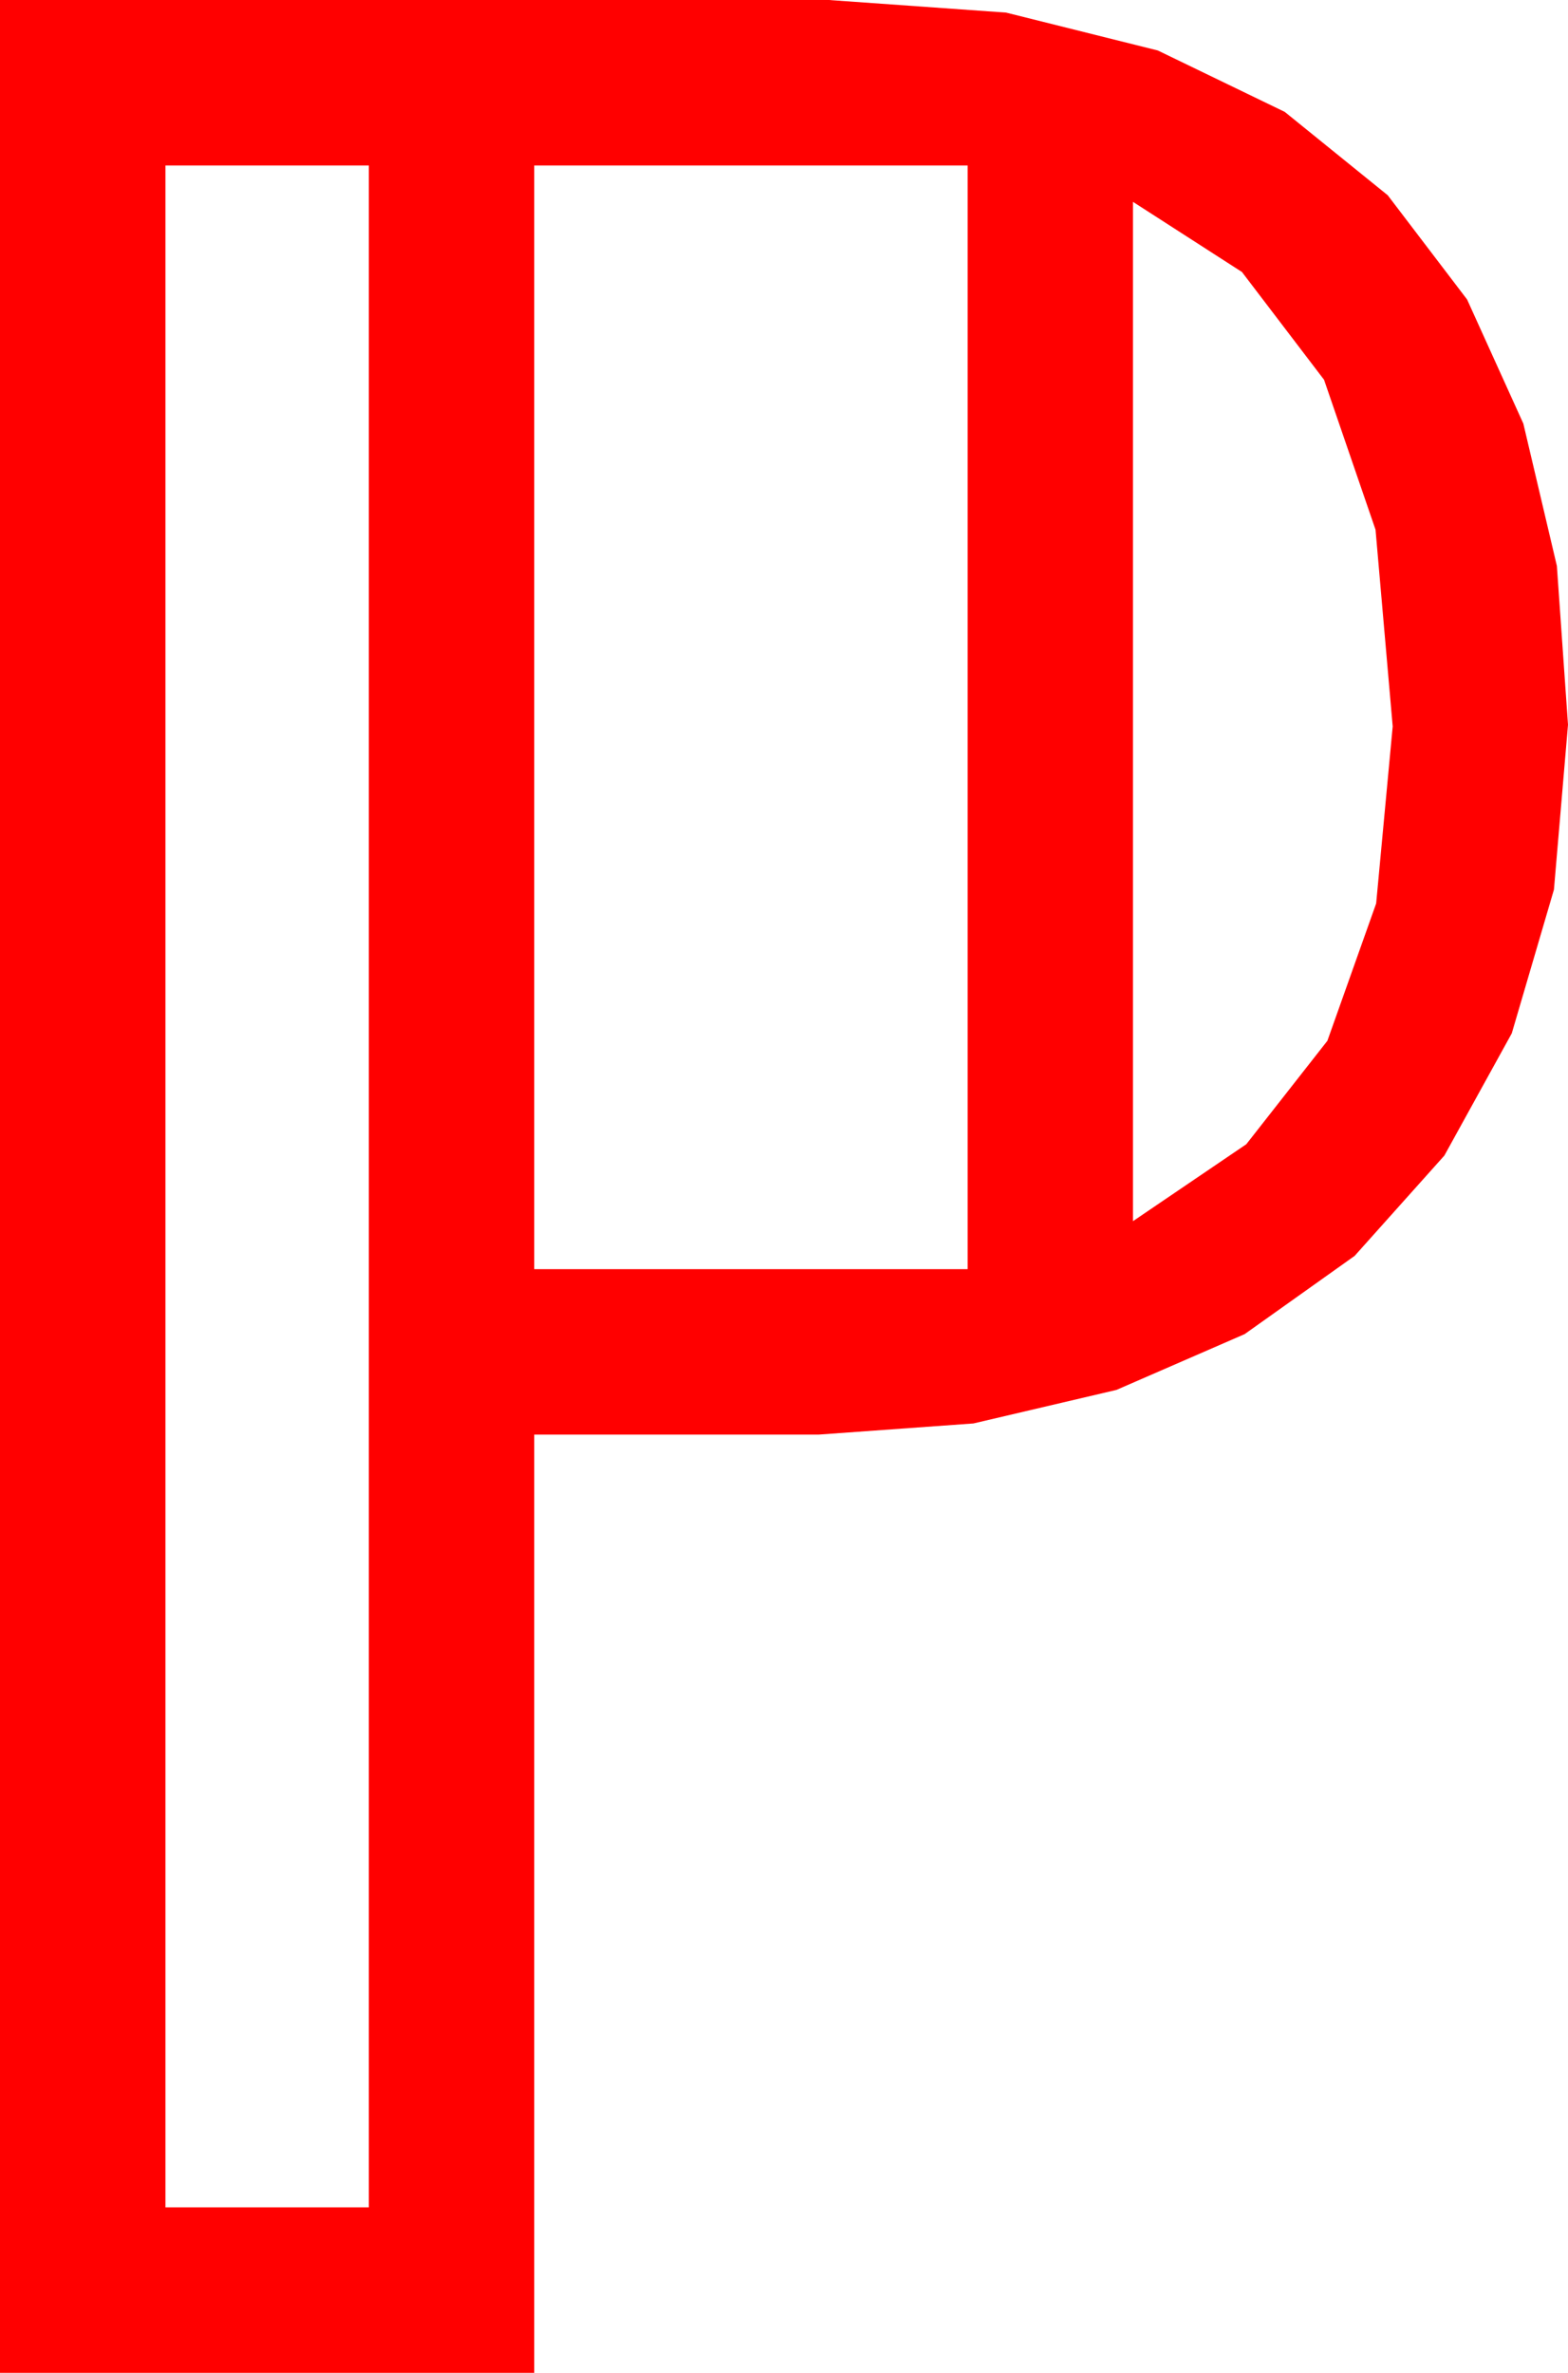 <?xml version="1.0" encoding="utf-8"?>
<!DOCTYPE svg PUBLIC "-//W3C//DTD SVG 1.1//EN" "http://www.w3.org/Graphics/SVG/1.1/DTD/svg11.dtd">
<svg width="27.773" height="42.012" xmlns="http://www.w3.org/2000/svg" xmlns:xlink="http://www.w3.org/1999/xlink" xmlns:xml="http://www.w3.org/XML/1998/namespace" version="1.1">
  <g>
    <g>
      <path style="fill:#FF0000;fill-opacity:1" d="M20.068,3.574L20.068,21.621 22.075,20.259 23.511,18.428 24.375,15.996 24.668,12.861 24.364,9.379 23.452,6.724 21.998,4.816 20.068,3.574z M9.463,2.93L9.463,22.471 17.139,22.471 17.139,2.93 9.463,2.93z M2.93,2.93L2.93,39.082 6.533,39.082 6.533,2.93 2.93,2.93z M0,0L14.678,0 17.82,0.223 20.508,0.894 22.756,1.981 24.58,3.457 25.986,5.303 26.982,7.5 27.576,10.02 27.773,12.832 27.524,15.751 26.777,18.296 25.583,20.46 23.994,22.236 22.046,23.621 19.775,24.609 17.241,25.203 14.502,25.4 9.463,25.4 9.463,42.012 0,42.012 0,0z" />
    </g>
  </g>
</svg>